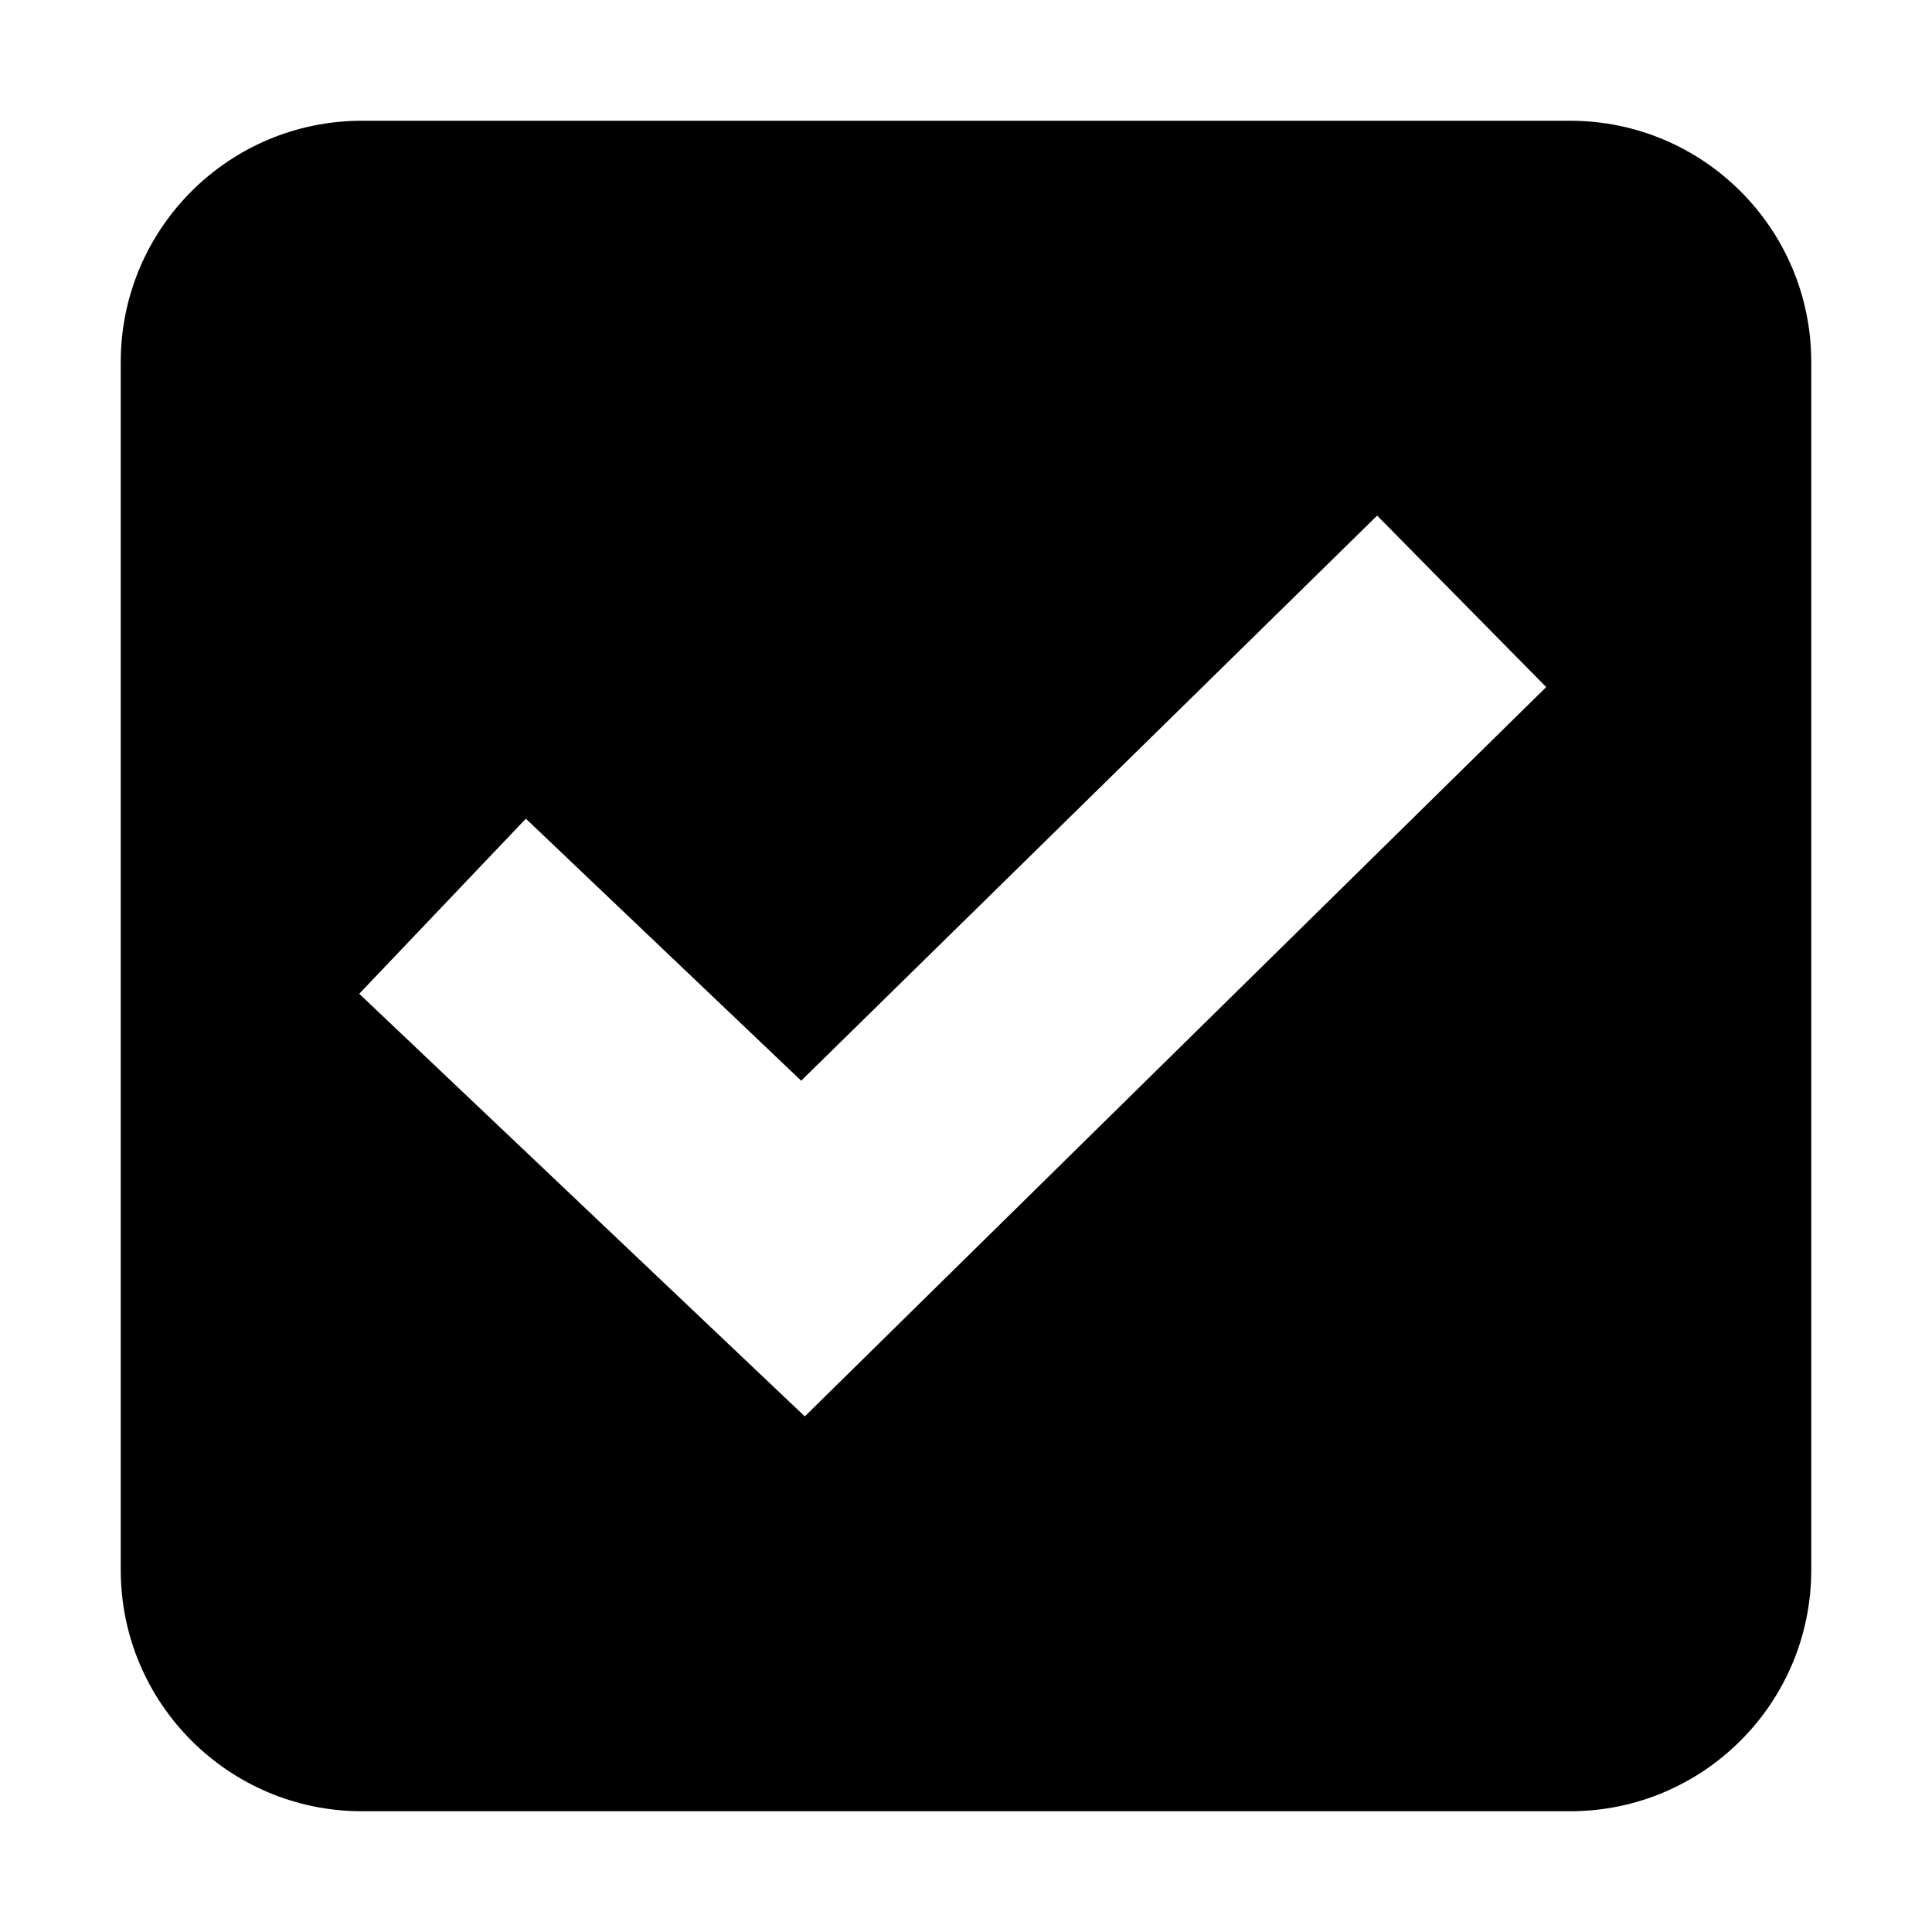 <svg xmlns="http://www.w3.org/2000/svg" viewBox="0 0 16 16"><rect x="0" fill="none" width="16" height="16"/><path d="M13.002 1H2.998C1.894 1 1 1.894 1 2.998v10.004C1 14.105 1.894 15 2.998 15h10.004C14.106 15 15 14.105 15 13.002V2.998C15 1.894 14.106 1 13.002 1zM6.665 11.73l-3.69-3.5 1.38-1.45 2.28 2.17 4.77-4.68 1.4 1.42L6.665 11.73z"/></svg>